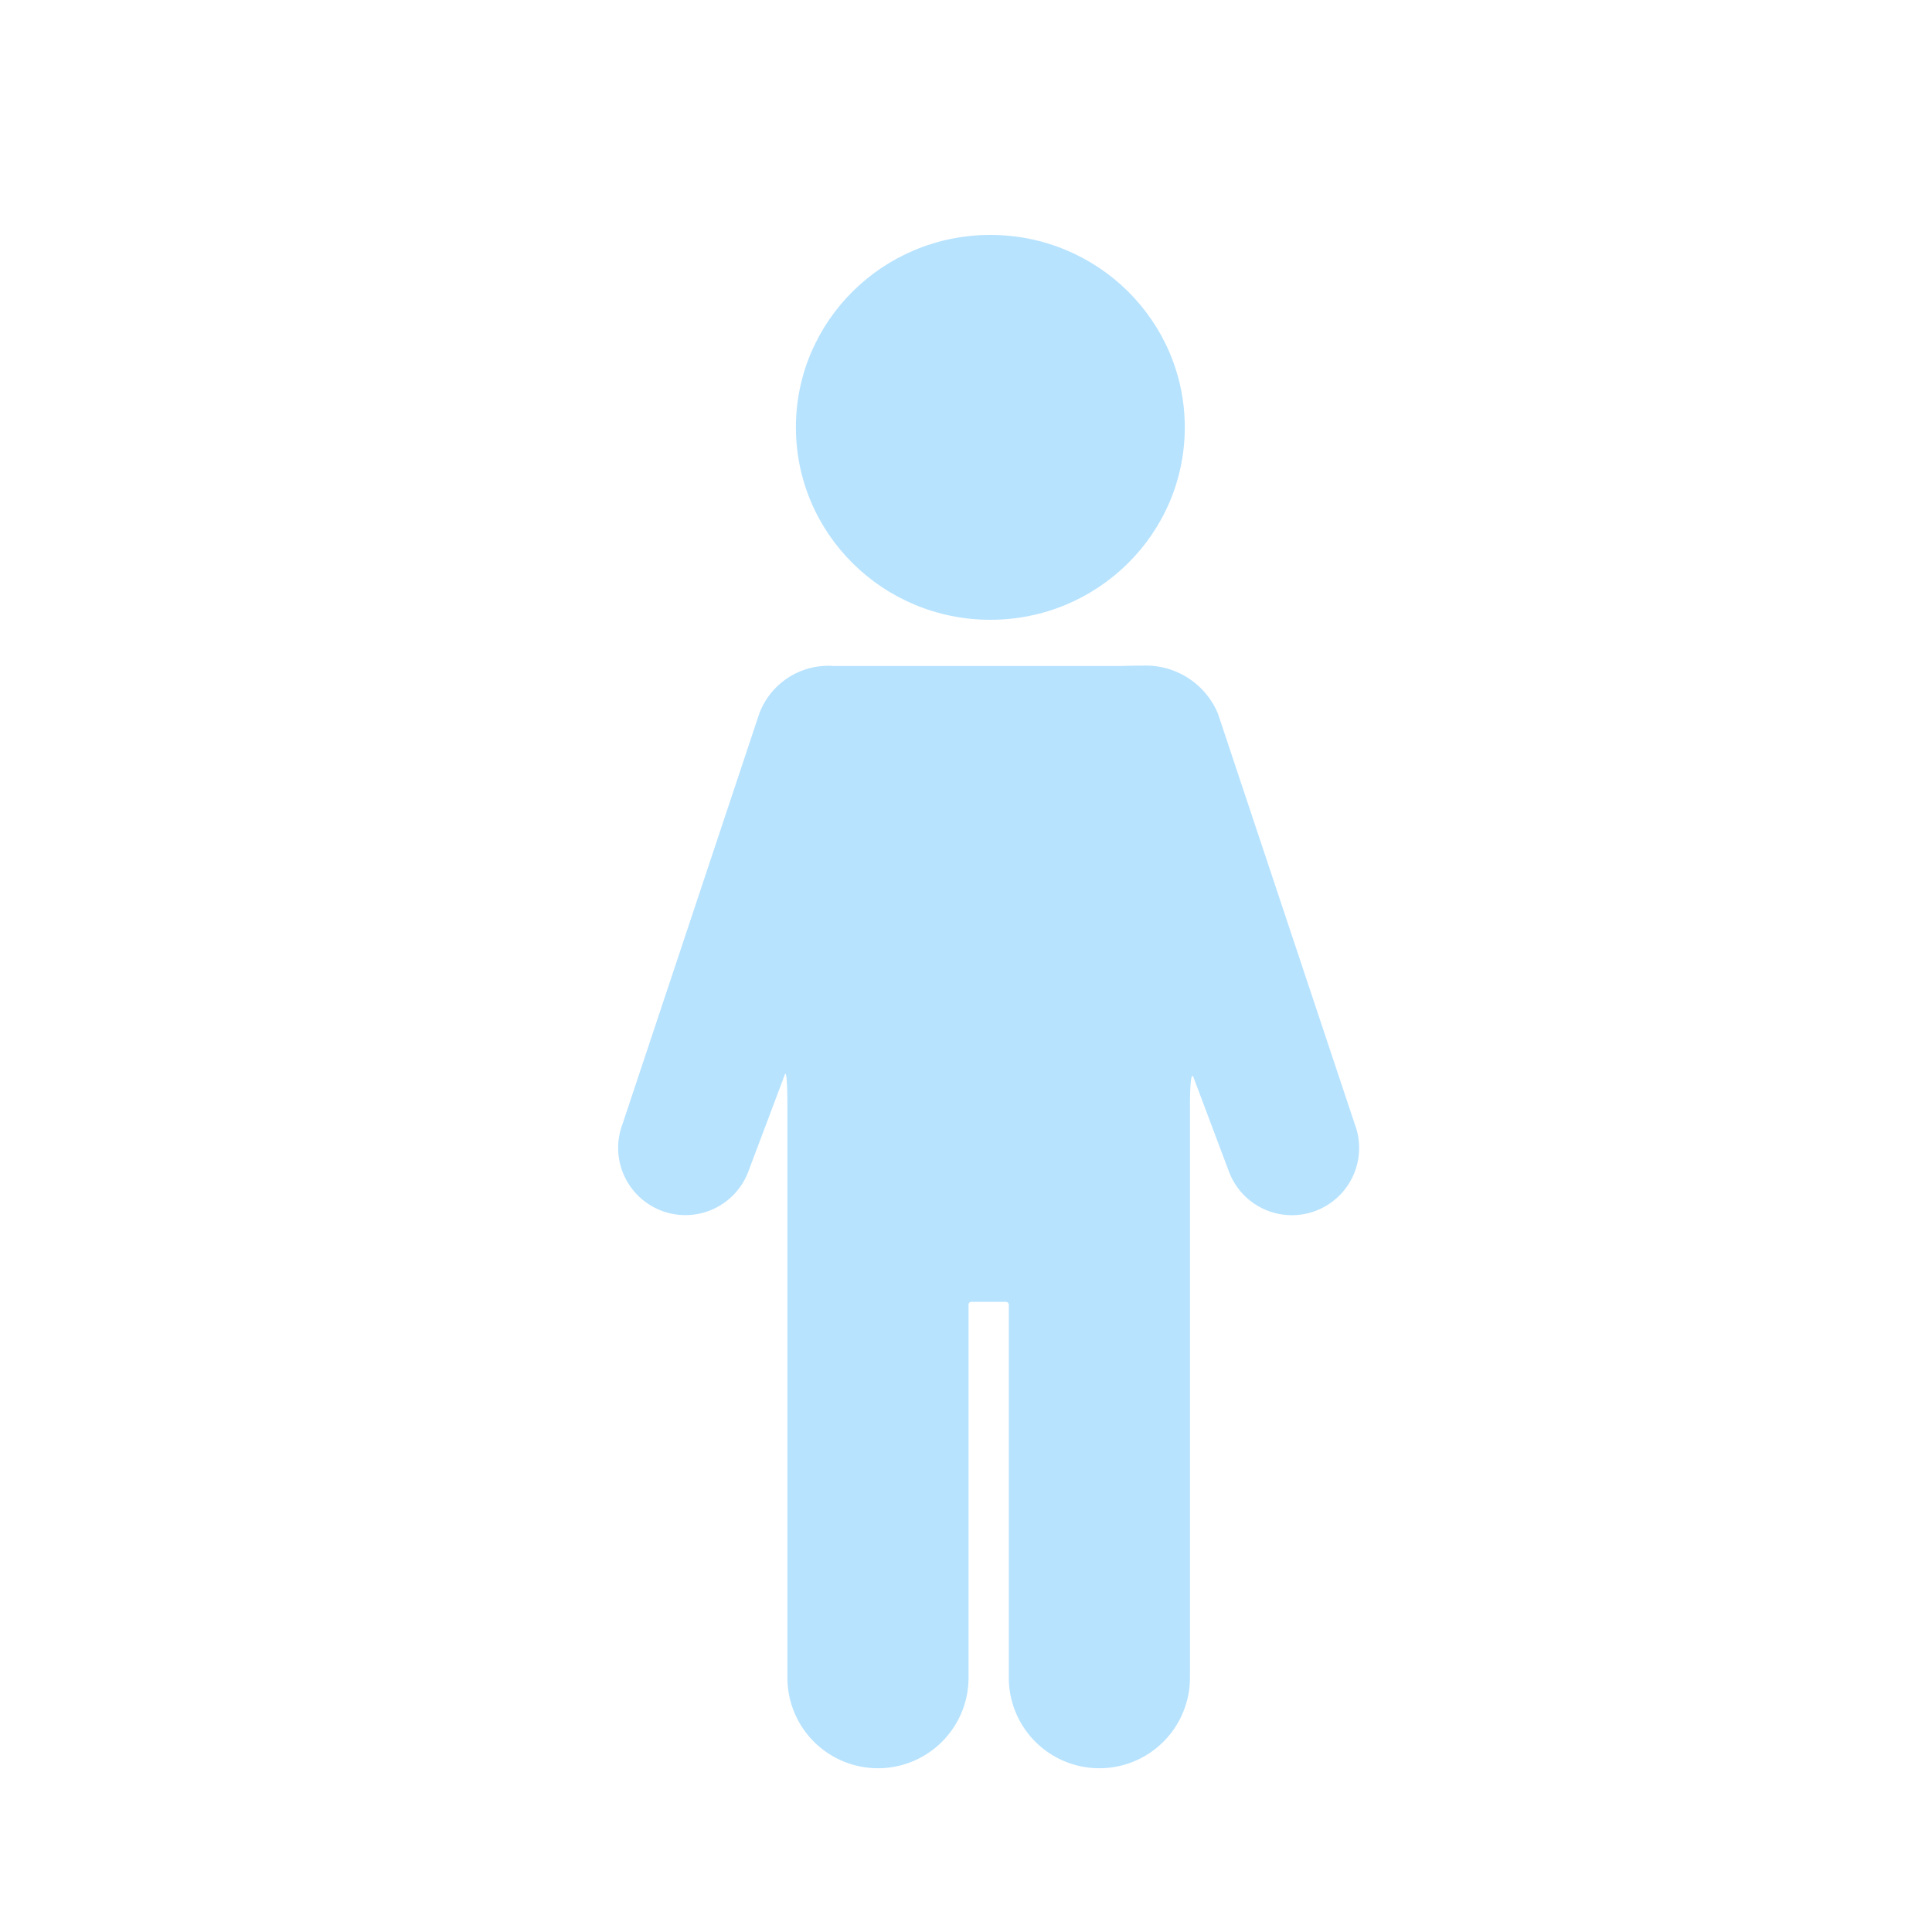 <svg xmlns="http://www.w3.org/2000/svg" width="25" height="25" viewBox="0 0 25 25">
    <defs>
        <style>
            .prefix__cls-1{fill:#b7e3ff}
        </style>
    </defs>
    <g id="prefix__그룹_217" data-name="그룹 217" transform="translate(-209 -293)">
        <g id="prefix__그룹_215" data-name="그룹 215" transform="translate(216.998 296.04)">
            <path id="prefix__패스_114" d="M7.761 112.351a1.011 1.011 0 0 0-.963-.621c-.2 0-.224.005-.346.005H2.789a.954.954 0 0 0-.963.616l-1.771 5.315a.87.87 0 0 0 1.63.609l.471-1.251s.034-.126.034.425v7.377a1.172 1.172 0 0 0 2.344 0v-4.82a.037.037 0 0 1 .04-.043h.44a.039.039 0 0 1 .041.043v4.82a1.172 1.172 0 0 0 2.344 0v-7.377c0-.56.049-.383.049-.383l.455 1.21a.87.87 0 0 0 1.63-.609z" class="prefix__cls-1" data-name="패스 114" transform="translate(.001 -106.157)"/>
            <ellipse id="prefix__타원_30" cx="2.516" cy="2.49" class="prefix__cls-1" data-name="타원 30" rx="2.516" ry="2.49" transform="translate(2.301)"/>
        </g>
        <path id="prefix__사각형_154" d="M0 0H25V25H0z" data-name="사각형 154" transform="translate(209 293)" style="fill:none"/>
    </g>
</svg>
